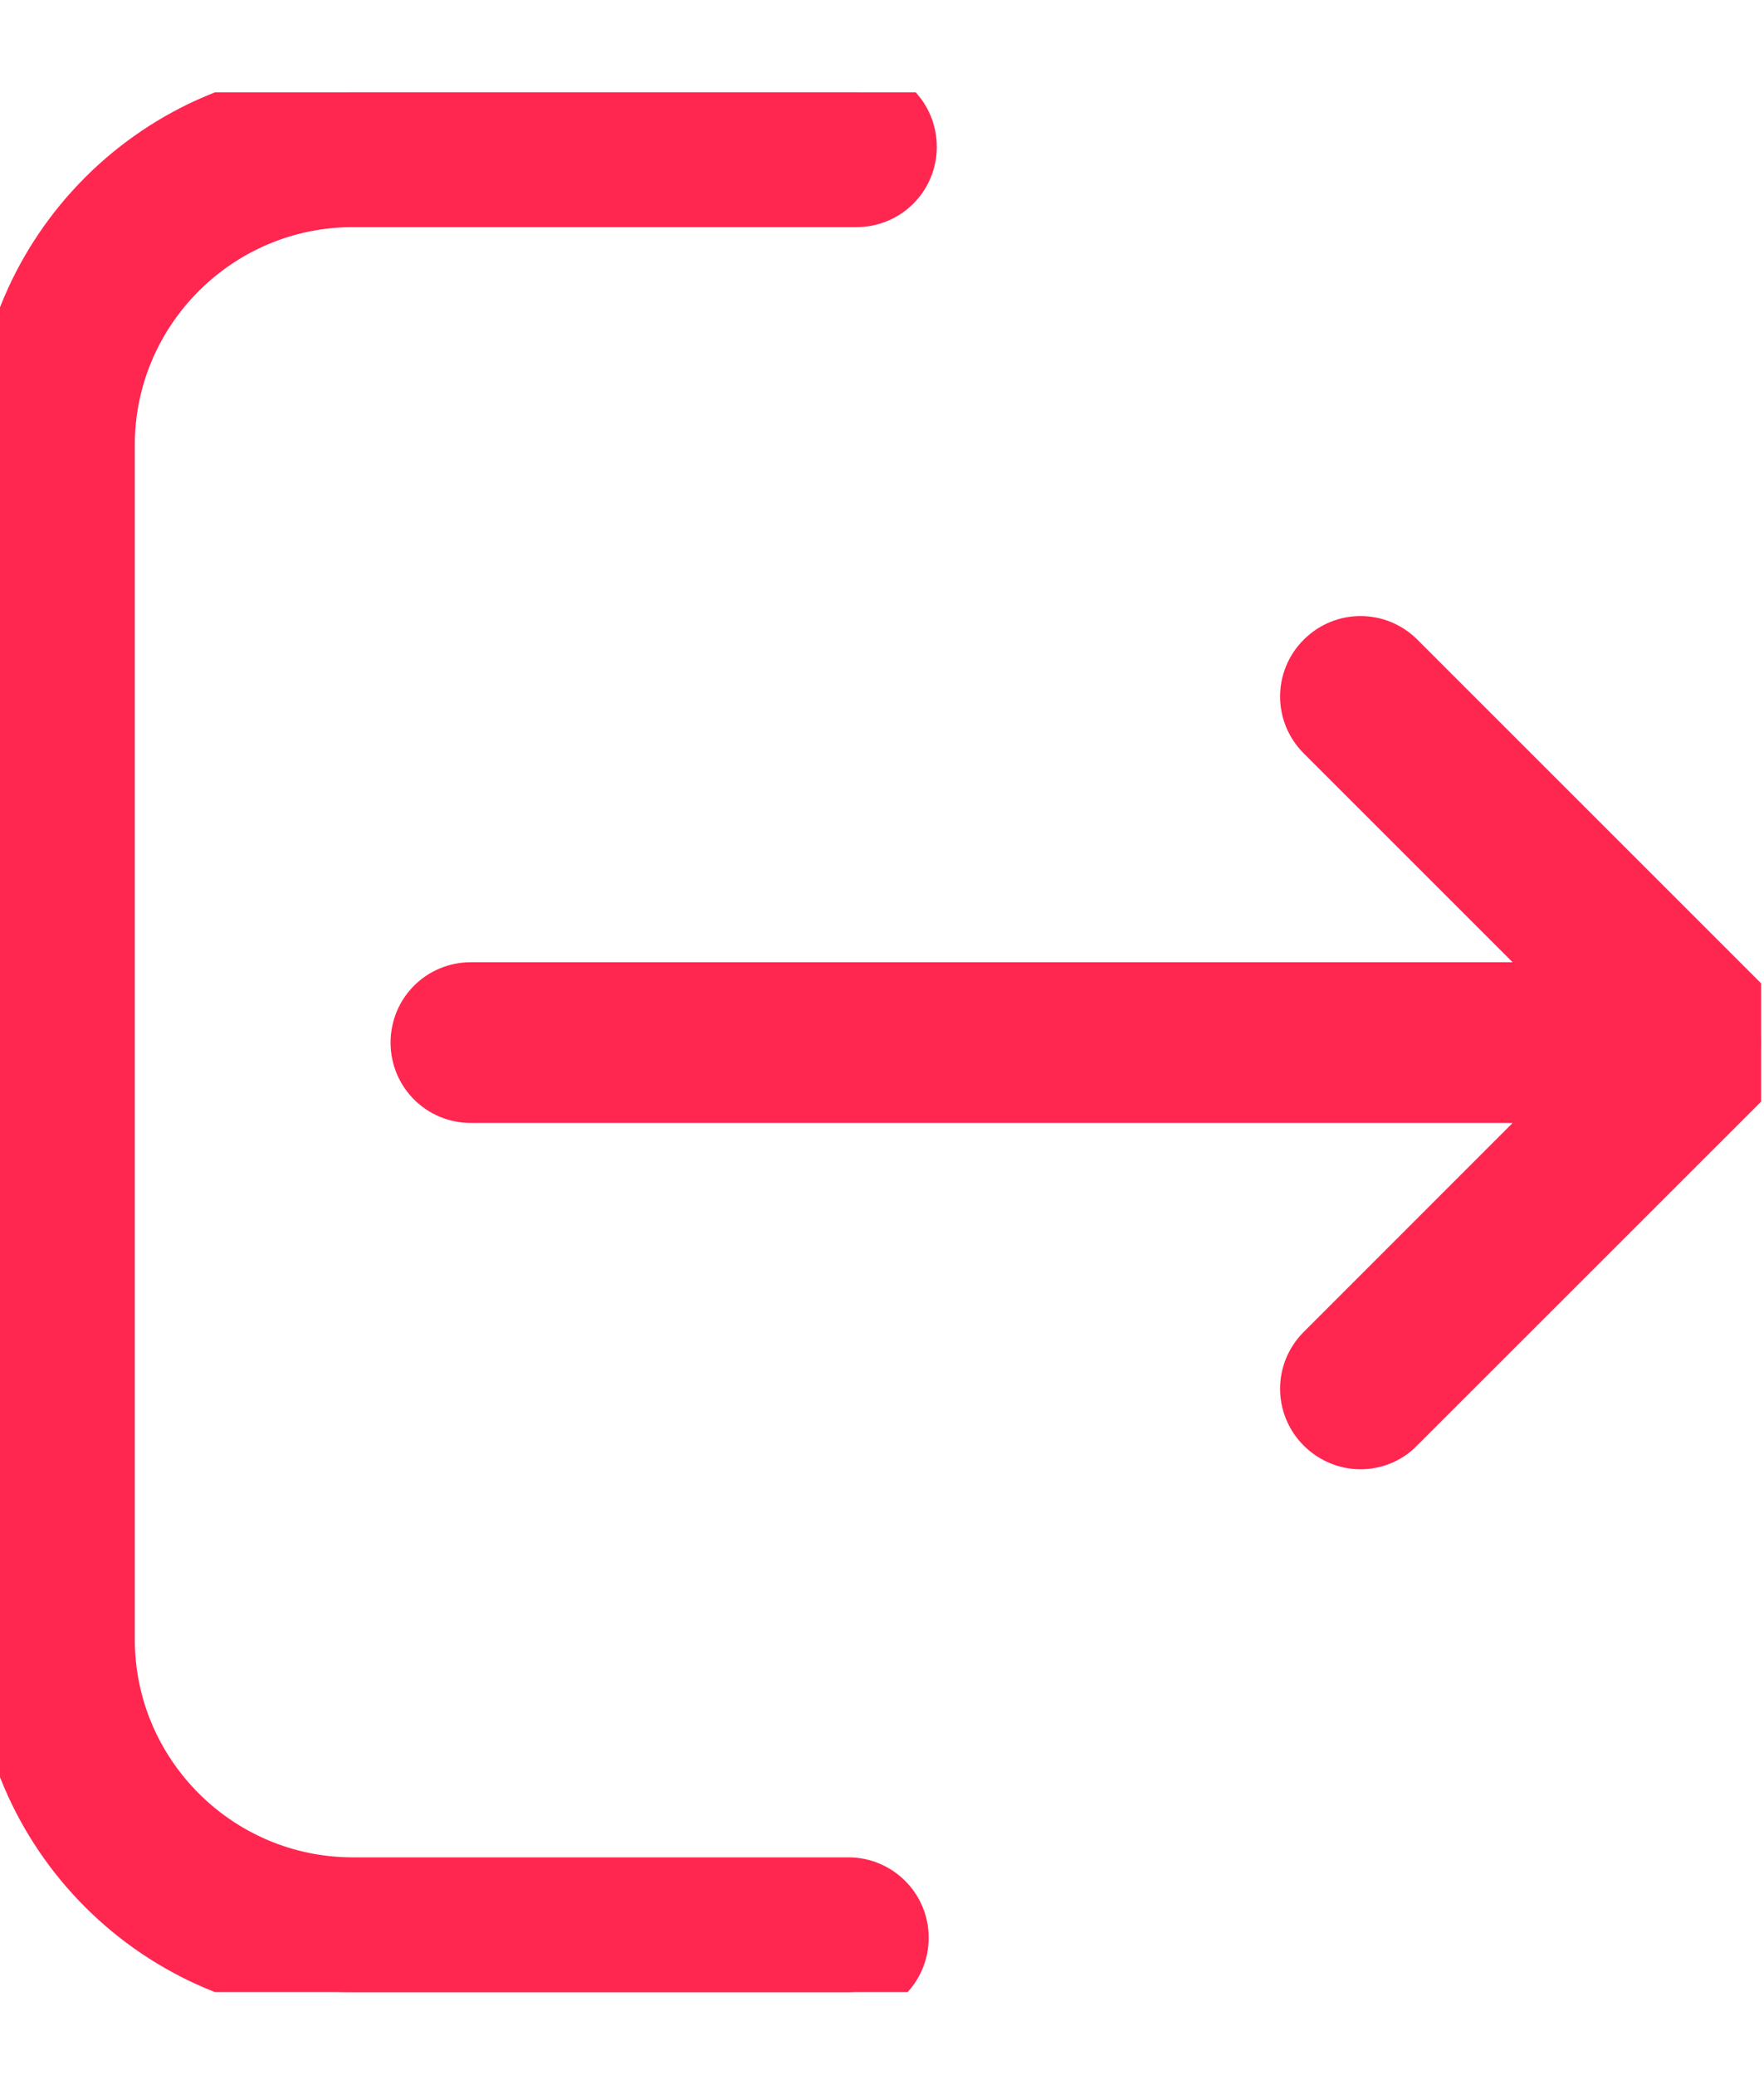 <svg width="17" height="20" viewBox="0 0 17 20" fill="none" xmlns="http://www.w3.org/2000/svg">
<g clip-path="url(#clip0_24_163)">
<path d="M8.176 18.151H3.4C2.102 18.151 1.049 17.094 1.049 15.8V4.29C1.049 2.992 2.106 1.939 3.4 1.939H8.253C8.545 1.939 8.778 1.706 8.778 1.415C8.778 1.123 8.545 0.89 8.253 0.89H3.4C1.523 0.89 0 2.417 0 4.29V15.8C0 17.677 1.527 19.2 3.4 19.2H8.176C8.467 19.2 8.7 18.967 8.7 18.675C8.7 18.384 8.463 18.151 8.176 18.151V18.151Z" fill="#FF2650" stroke="#FF2650" stroke-width="0.5"/>
<path d="M16.817 9.676L13.483 6.342C13.277 6.136 12.947 6.136 12.741 6.342C12.535 6.548 12.535 6.878 12.741 7.084L15.181 9.524H4.538C4.247 9.524 4.014 9.757 4.014 10.049C4.014 10.34 4.247 10.573 4.538 10.573H15.181L12.741 13.014C12.535 13.22 12.535 13.55 12.741 13.756C12.842 13.857 12.978 13.911 13.11 13.911C13.242 13.911 13.379 13.861 13.479 13.756L16.814 10.422C17.023 10.212 17.023 9.878 16.817 9.676Z" fill="#FF2650" stroke="#FF2650" stroke-width="0.5"/>
</g>
<defs>
<clipPath id="clip0_24_163">
<rect width="16.972" height="18.31" fill="white" transform="translate(0 0.89)"/>
</clipPath>
</defs>
</svg>
